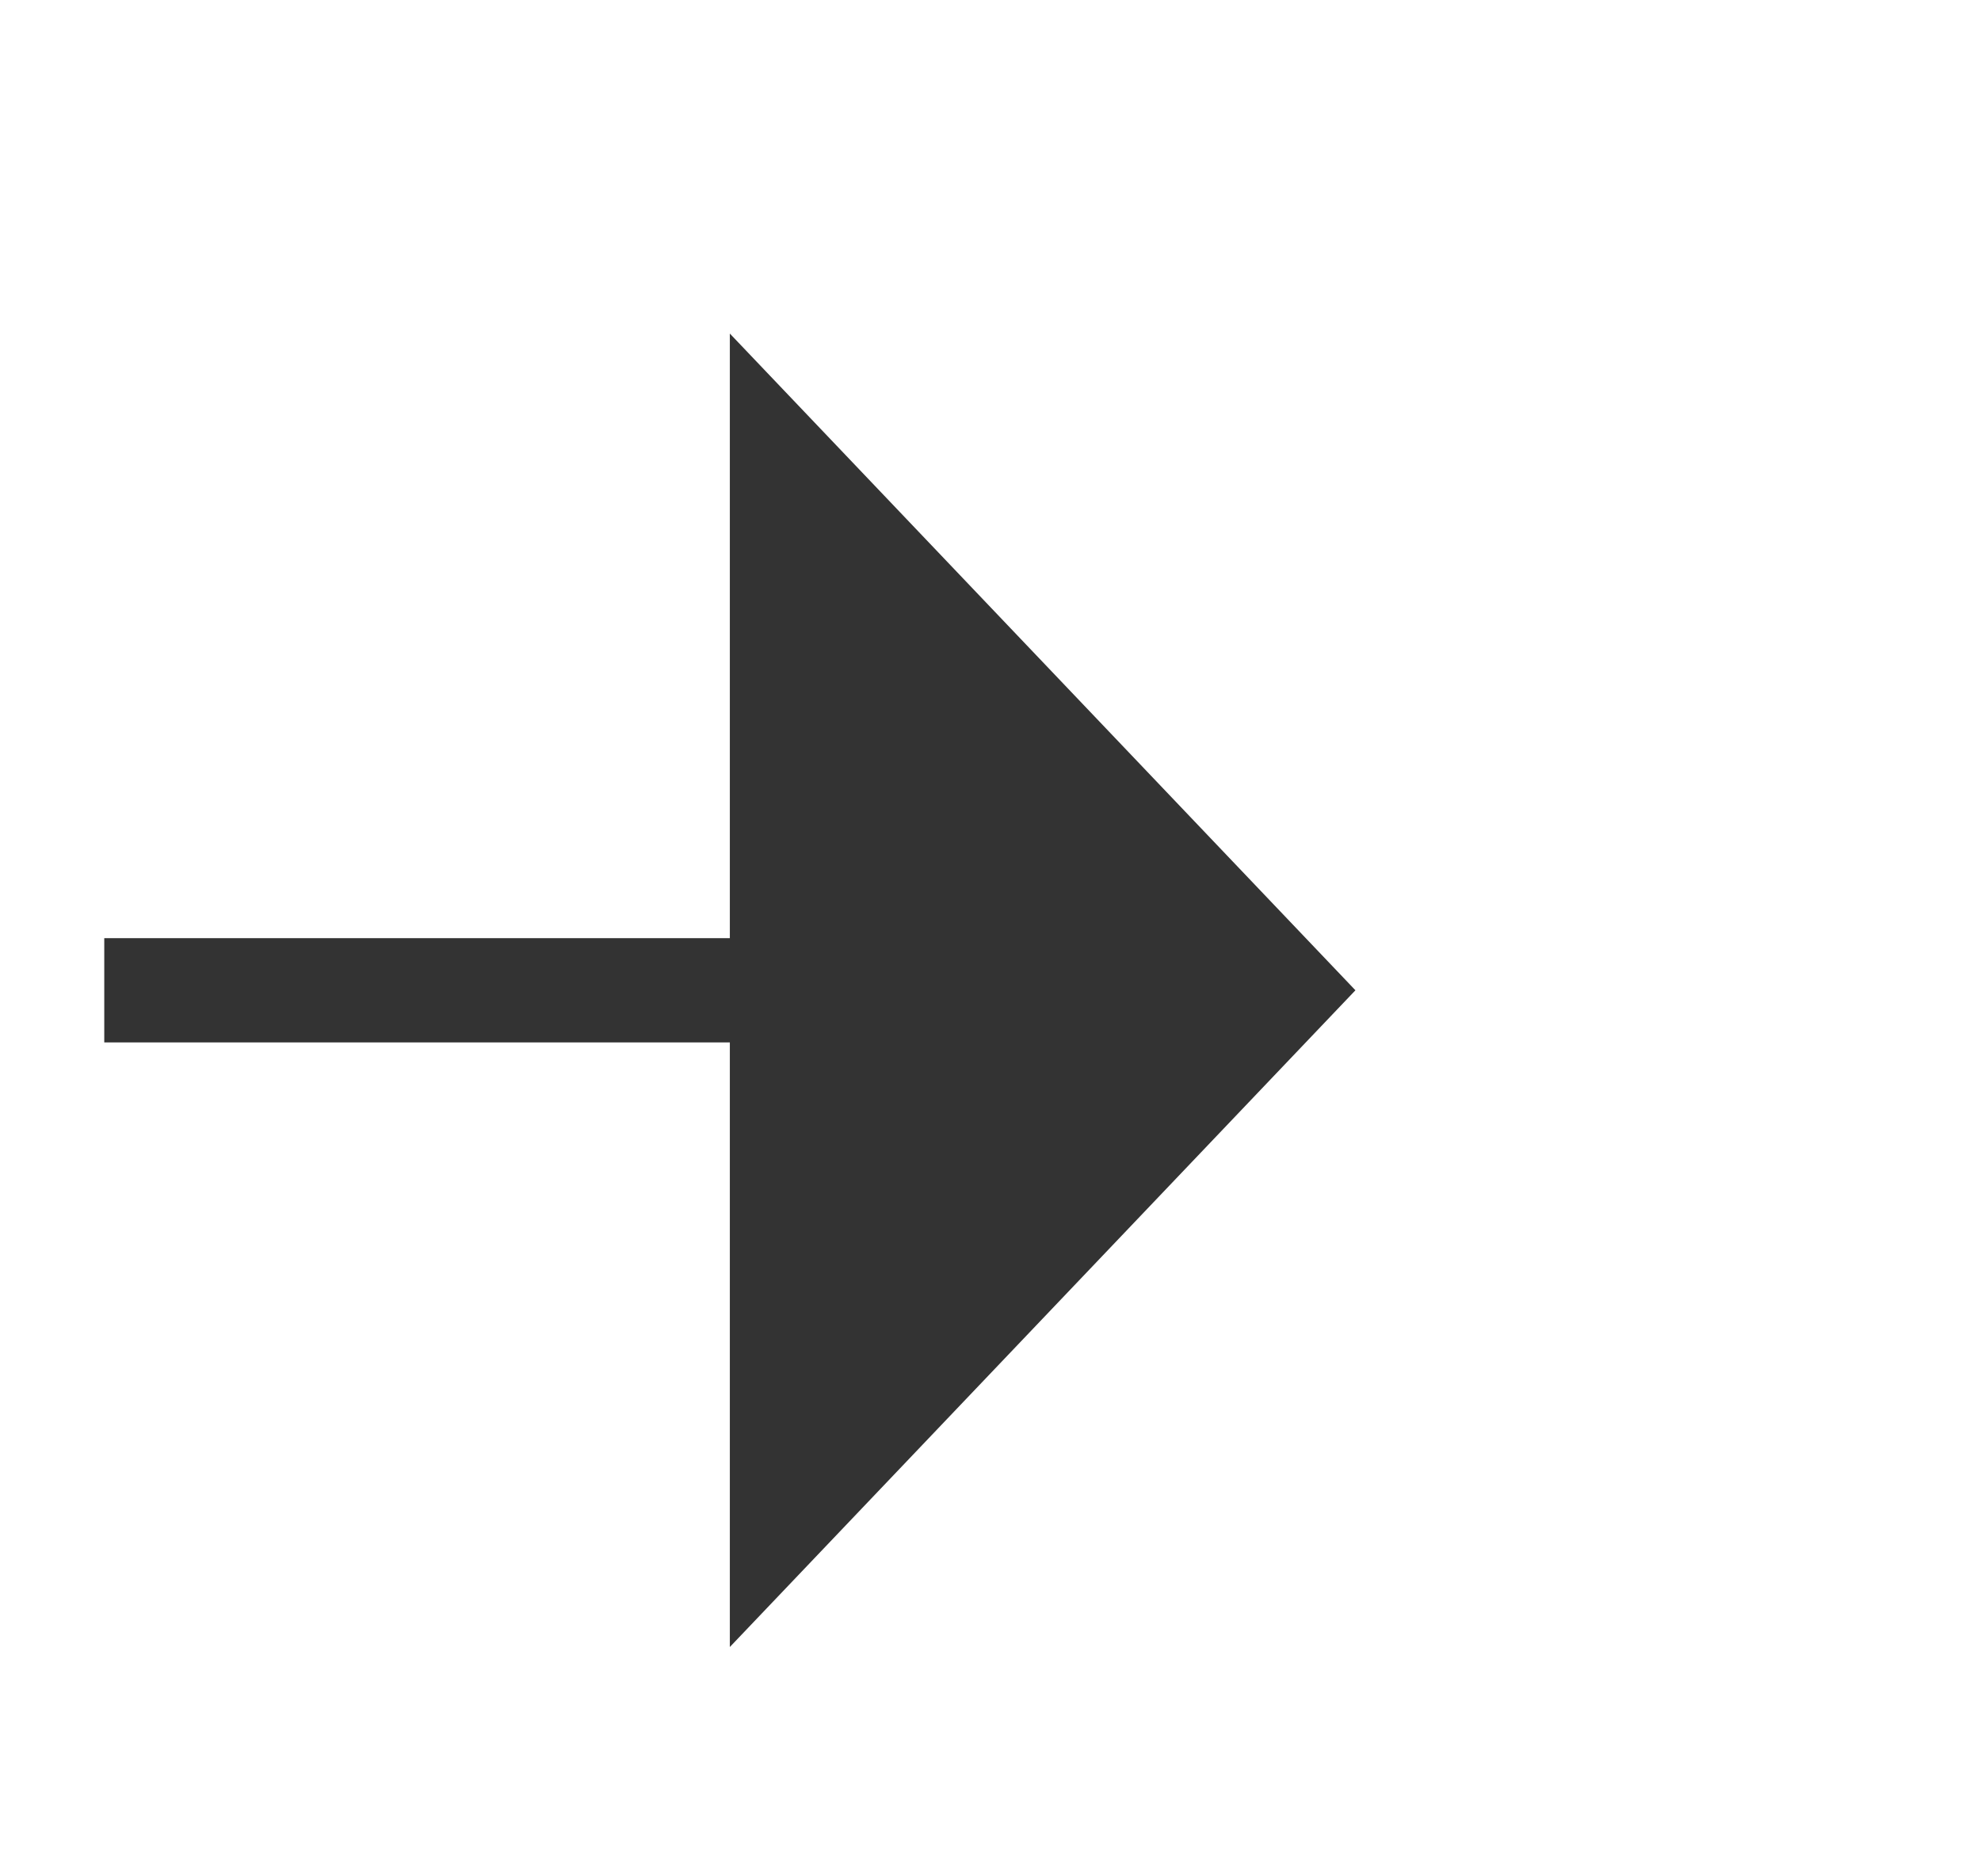 ﻿<?xml version="1.0" encoding="utf-8"?>
<svg version="1.1" xmlns:xlink="http://www.w3.org/1999/xlink" width="19px" height="18px" preserveAspectRatio="xMinYMid meet" viewBox="922 2376  19 16" xmlns="http://www.w3.org/2000/svg">
  <path d="M 637 2384.5  L 930 2384.5  " stroke-width="1" stroke-dasharray="9,4" stroke="#333333" fill="none" />
  <path d="M 929 2390.8  L 935 2384.5  L 929 2378.2  L 929 2390.8  Z " fill-rule="nonzero" fill="#333333" stroke="none" />
</svg>